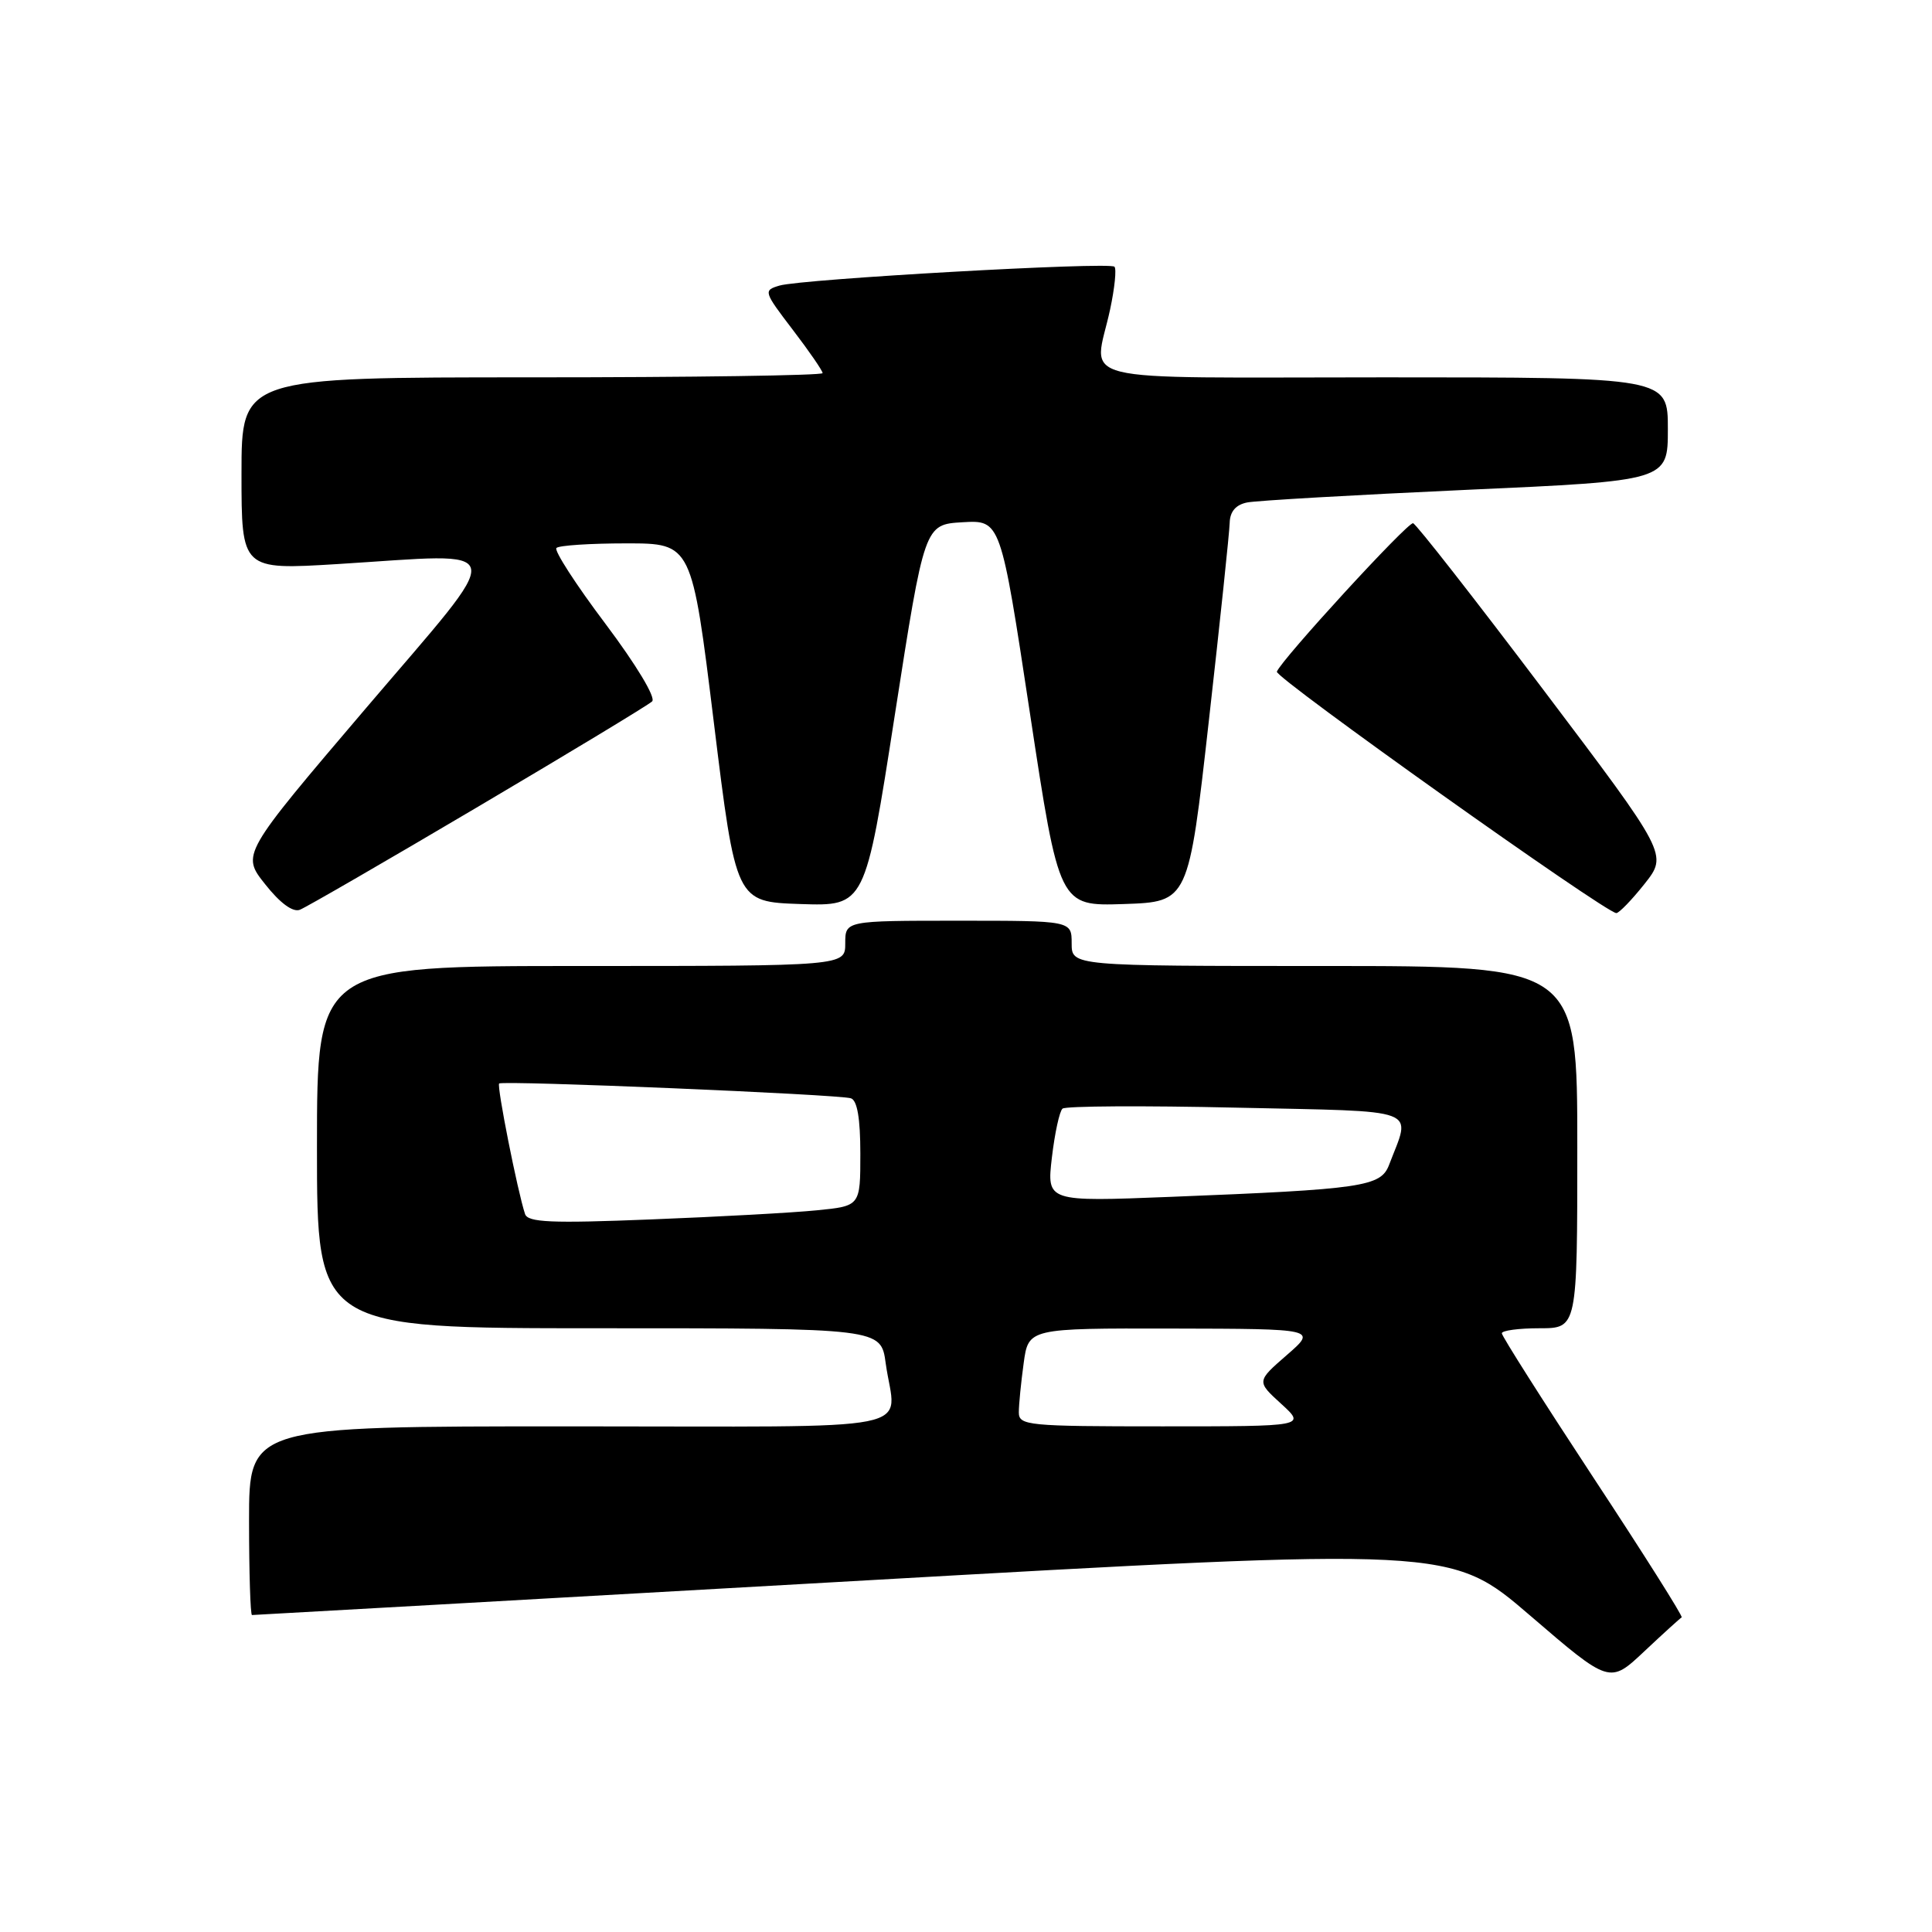 <?xml version="1.0" encoding="UTF-8" standalone="no"?>
<!DOCTYPE svg PUBLIC "-//W3C//DTD SVG 1.1//EN" "http://www.w3.org/Graphics/SVG/1.1/DTD/svg11.dtd" >
<svg xmlns="http://www.w3.org/2000/svg" xmlns:xlink="http://www.w3.org/1999/xlink" version="1.1" viewBox="0 0 256 256">
 <g >
 <path fill="currentColor"
d=" M 222.83 214.31 C 223.04 214.21 217.76 205.85 211.10 195.74 C 204.45 185.62 199.00 177.04 199.00 176.67 C 199.00 176.30 201.25 176.00 204.00 176.00 C 209.00 176.00 209.00 176.00 209.00 152.00 C 209.00 128.00 209.00 128.00 175.50 128.00 C 142.00 128.00 142.00 128.00 142.00 125.00 C 142.00 122.00 142.00 122.00 127.00 122.00 C 112.00 122.00 112.00 122.00 112.00 125.00 C 112.00 128.00 112.00 128.00 77.00 128.00 C 42.00 128.00 42.00 128.00 42.00 152.00 C 42.00 176.00 42.00 176.00 79.36 176.00 C 116.73 176.00 116.73 176.00 117.36 180.64 C 118.64 189.97 123.52 189.00 75.50 189.00 C 33.00 189.00 33.00 189.00 33.00 201.50 C 33.00 208.38 33.18 214.00 33.39 214.00 C 33.60 214.00 69.43 211.98 112.99 209.51 C 192.21 205.01 192.21 205.01 202.75 214.07 C 213.29 223.13 213.29 223.13 217.87 218.82 C 220.40 216.44 222.63 214.42 222.83 214.31 Z  M 63.35 106.89 C 75.53 99.69 85.91 93.42 86.41 92.94 C 86.93 92.45 84.34 88.14 80.22 82.65 C 76.31 77.46 73.39 72.94 73.73 72.61 C 74.06 72.27 78.23 72.00 83.00 72.00 C 91.67 72.00 91.67 72.00 94.59 95.75 C 97.51 119.50 97.51 119.50 106.07 119.79 C 114.63 120.07 114.63 120.07 118.56 94.79 C 122.50 69.50 122.50 69.50 127.54 69.20 C 132.59 68.91 132.59 68.91 136.47 94.49 C 140.35 120.07 140.35 120.07 148.91 119.79 C 157.48 119.50 157.48 119.50 160.18 95.50 C 161.67 82.30 162.91 70.50 162.94 69.27 C 162.98 67.78 163.75 66.88 165.25 66.58 C 166.49 66.33 179.54 65.58 194.25 64.91 C 221.00 63.71 221.00 63.71 221.00 56.85 C 221.00 50.00 221.00 50.00 183.50 50.00 C 140.87 50.00 144.95 51.01 147.10 40.98 C 147.70 38.17 147.96 35.63 147.67 35.34 C 147.00 34.67 106.22 36.97 103.29 37.84 C 101.13 38.48 101.18 38.63 105.04 43.69 C 107.22 46.54 109.00 49.13 109.00 49.44 C 109.00 49.75 91.68 50.00 70.50 50.00 C 32.00 50.00 32.00 50.00 32.00 62.76 C 32.00 75.52 32.00 75.52 44.75 74.74 C 67.86 73.31 67.51 71.52 48.48 93.85 C 31.99 113.21 31.99 113.21 35.13 117.16 C 37.10 119.66 38.80 120.91 39.73 120.55 C 40.54 120.24 51.17 114.09 63.35 106.89 Z  M 217.91 117.12 C 220.99 113.23 220.99 113.23 204.48 91.37 C 195.40 79.34 187.64 69.42 187.24 69.33 C 186.51 69.17 169.79 87.40 169.19 89.00 C 168.91 89.79 212.74 120.96 214.17 120.99 C 214.53 120.99 216.22 119.25 217.91 117.12 Z  M 135.00 187.14 C 135.00 186.12 135.29 183.19 135.64 180.64 C 136.27 176.00 136.27 176.00 155.39 176.04 C 174.50 176.08 174.50 176.08 170.50 179.56 C 166.50 183.04 166.50 183.04 169.77 186.02 C 173.03 189.00 173.03 189.00 154.02 189.00 C 136.14 189.00 135.00 188.89 135.00 187.14 Z  M 69.57 160.86 C 68.58 157.88 65.80 143.87 66.14 143.57 C 66.63 143.14 111.18 145.01 112.75 145.53 C 113.59 145.80 114.00 148.21 114.00 152.87 C 114.00 159.80 114.00 159.80 108.25 160.37 C 105.09 160.69 95.19 161.23 86.26 161.58 C 73.02 162.11 69.94 161.98 69.57 160.86 Z  M 139.38 153.38 C 139.76 150.16 140.39 147.24 140.79 146.90 C 141.18 146.55 151.55 146.49 163.83 146.77 C 188.71 147.32 186.98 146.67 184.06 154.35 C 182.96 157.24 180.61 157.58 155.10 158.59 C 138.70 159.24 138.70 159.24 139.38 153.38 Z "/>
</g>
</svg>